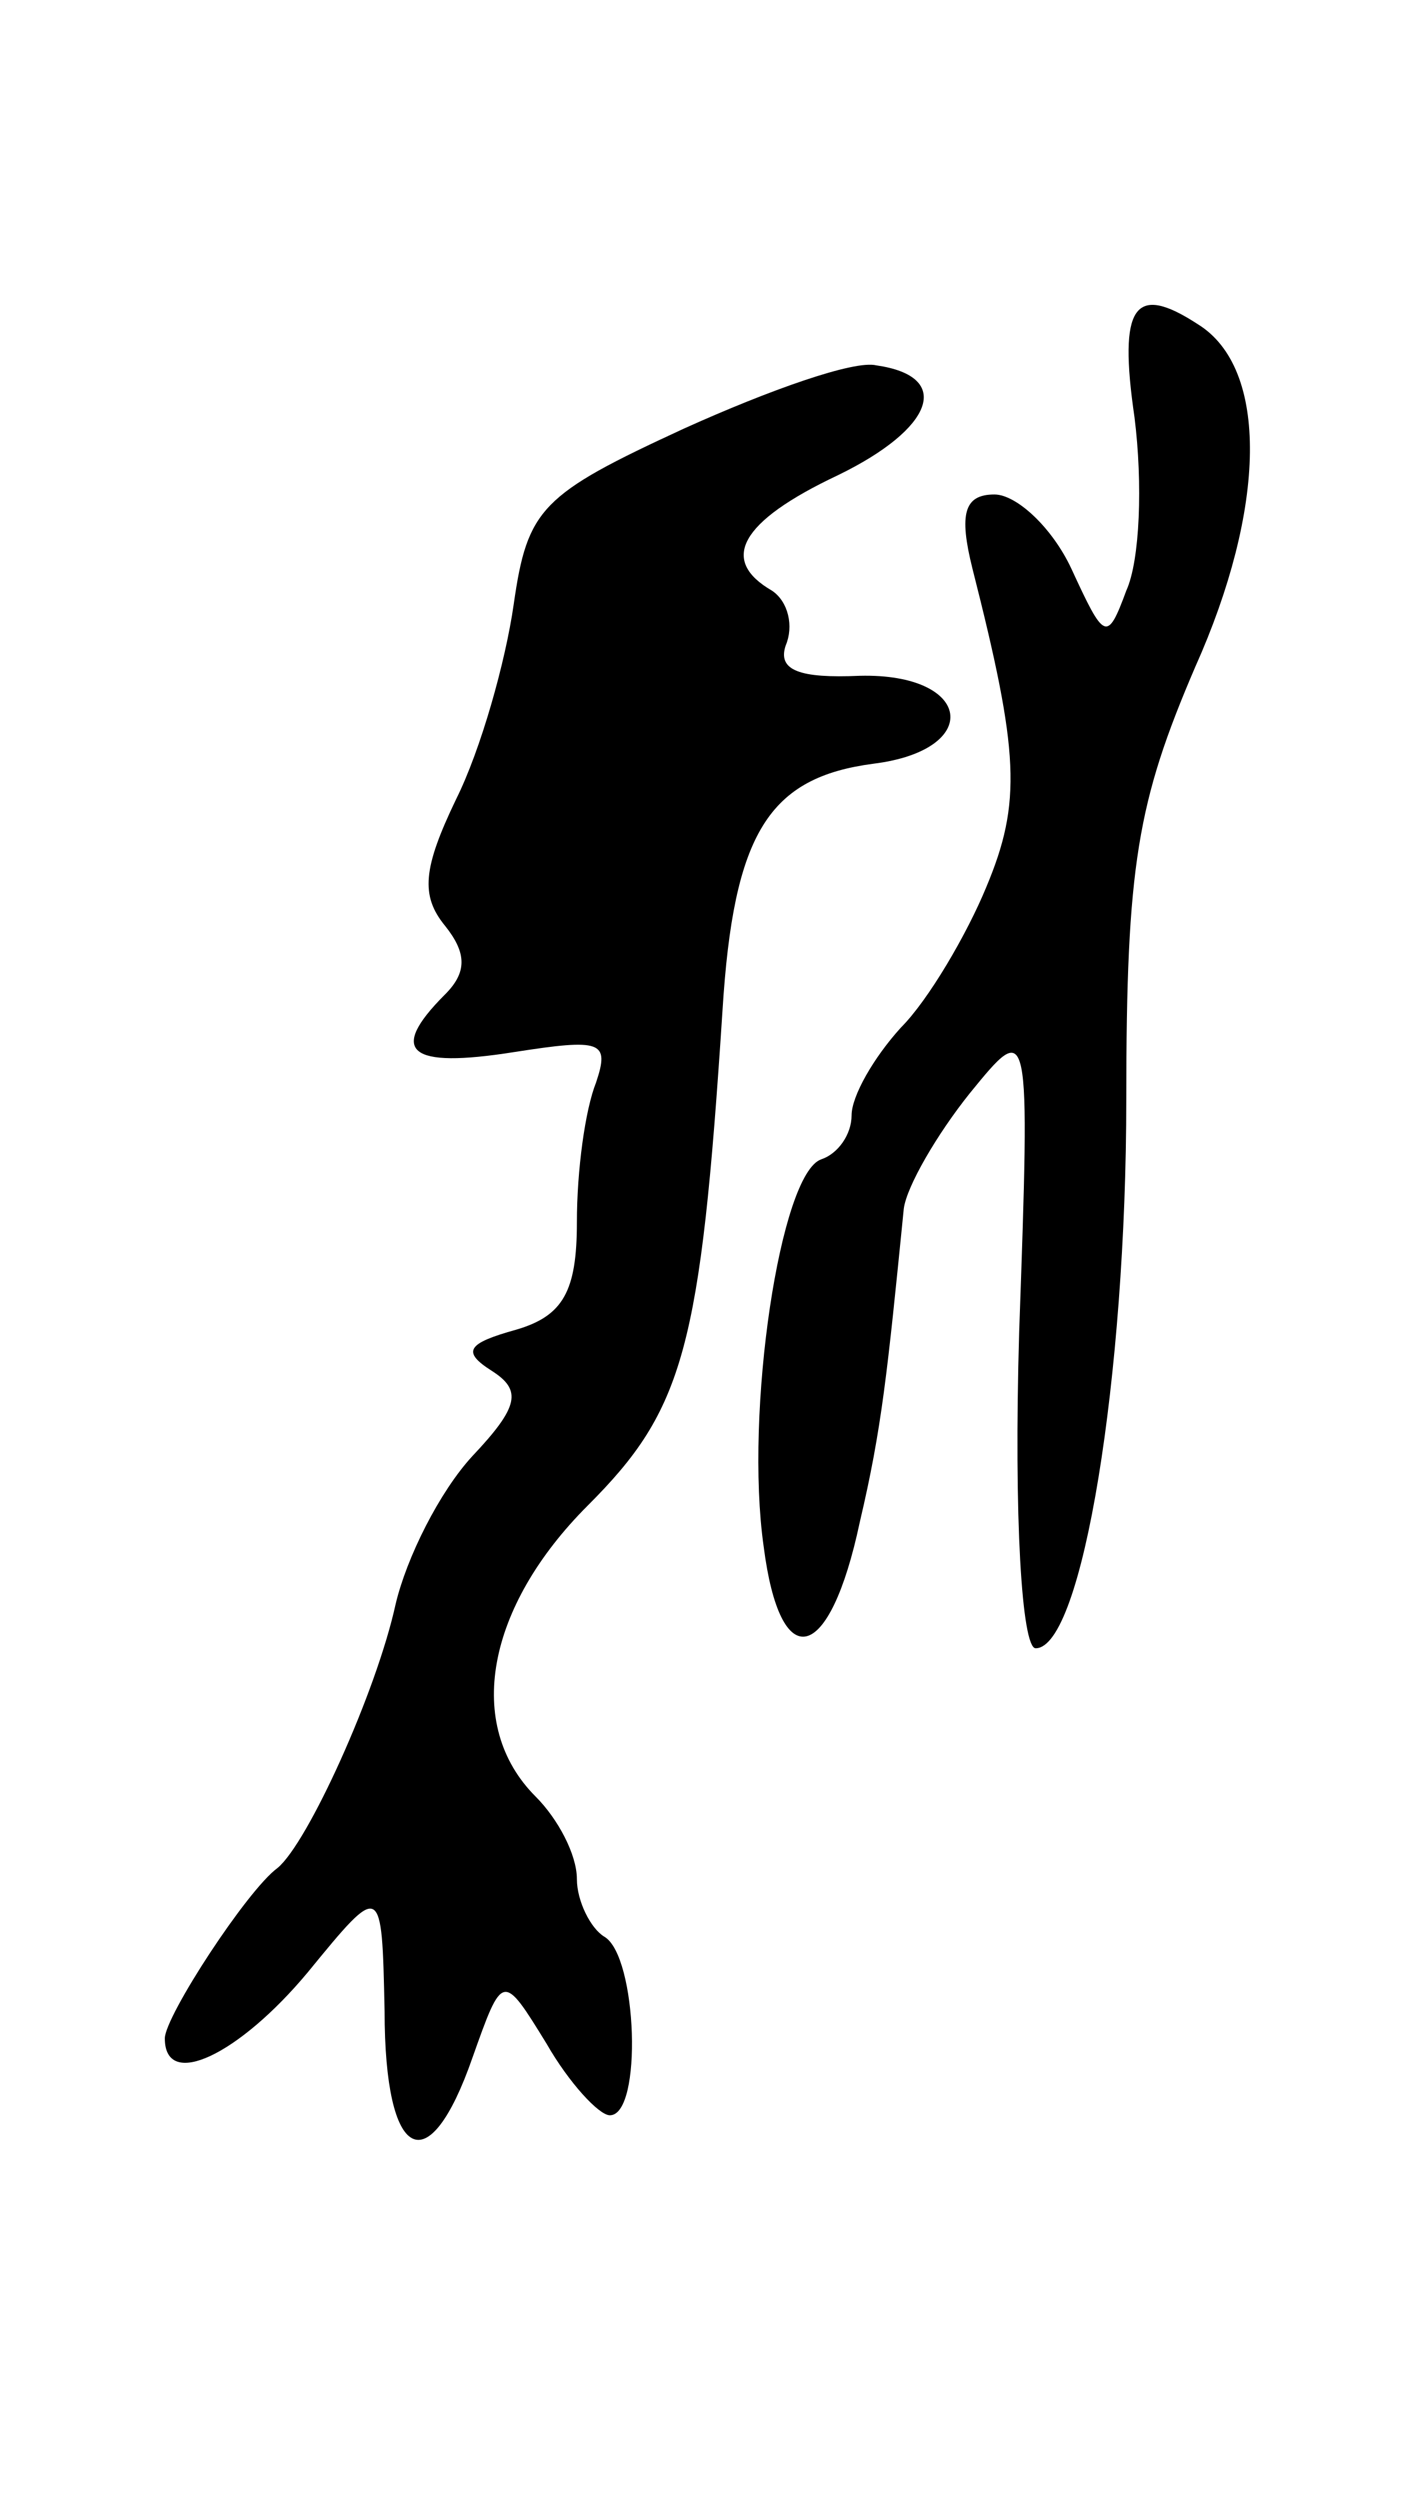 <svg version="1.0" xmlns="http://www.w3.org/2000/svg"
 width="51pt" height="91pt" viewBox="0 0 51 91"
 preserveAspectRatio="xMidYMid meet">
<g transform="translate(0,91) scale(0.1,-0.1)"
fill="#000000" stroke="none">
<path d="M413 758 c3 -24 2 -52 -3 -63 -7 -19 -8 -18 -20 8 -7 15 -20 27 -28
27 -11 0 -13 -7 -8 -27 17 -67 18 -85 5 -116 -7 -17 -21 -41 -31 -51 -10 -11
-18 -25 -18 -32 0 -7 -5 -14 -11 -16 -15 -5 -28 -92 -21 -141 6 -47 24 -43 35
9 8 34 10 54 16 114 1 8 12 27 24 42 22 27 22 27 18 -87 -2 -68 1 -115 6 -115
17 0 33 99 33 200 0 85 4 108 25 157 26 58 27 109 1 125 -23 15 -29 7 -23 -34z"/>
<path d="M249 754 c-52 -24 -57 -29 -62 -64 -3 -21 -12 -53 -21 -71 -12 -25
-13 -35 -4 -46 8 -10 8 -17 0 -25 -21 -21 -13 -27 25 -21 32 5 35 4 30 -11 -4
-10 -7 -32 -7 -51 0 -25 -5 -34 -22 -39 -18 -5 -20 -8 -9 -15 11 -7 10 -13 -7
-31 -12 -13 -24 -37 -28 -54 -7 -32 -32 -87 -43 -96 -11 -8 -41 -54 -41 -62 0
-19 27 -6 52 24 27 33 27 33 28 -14 0 -55 16 -63 32 -17 11 31 11 31 27 5 8
-14 19 -26 23 -26 12 0 10 58 -2 65 -5 3 -10 13 -10 21 0 9 -7 22 -15 30 -26
26 -18 69 19 106 35 35 41 57 49 180 4 65 17 85 55 90 40 5 36 33 -5 32 -22
-1 -30 2 -27 11 3 7 1 16 -5 20 -19 11 -12 25 24 42 35 17 42 36 14 40 -8 2
-39 -9 -70 -23z"/>
</g>
</svg>
